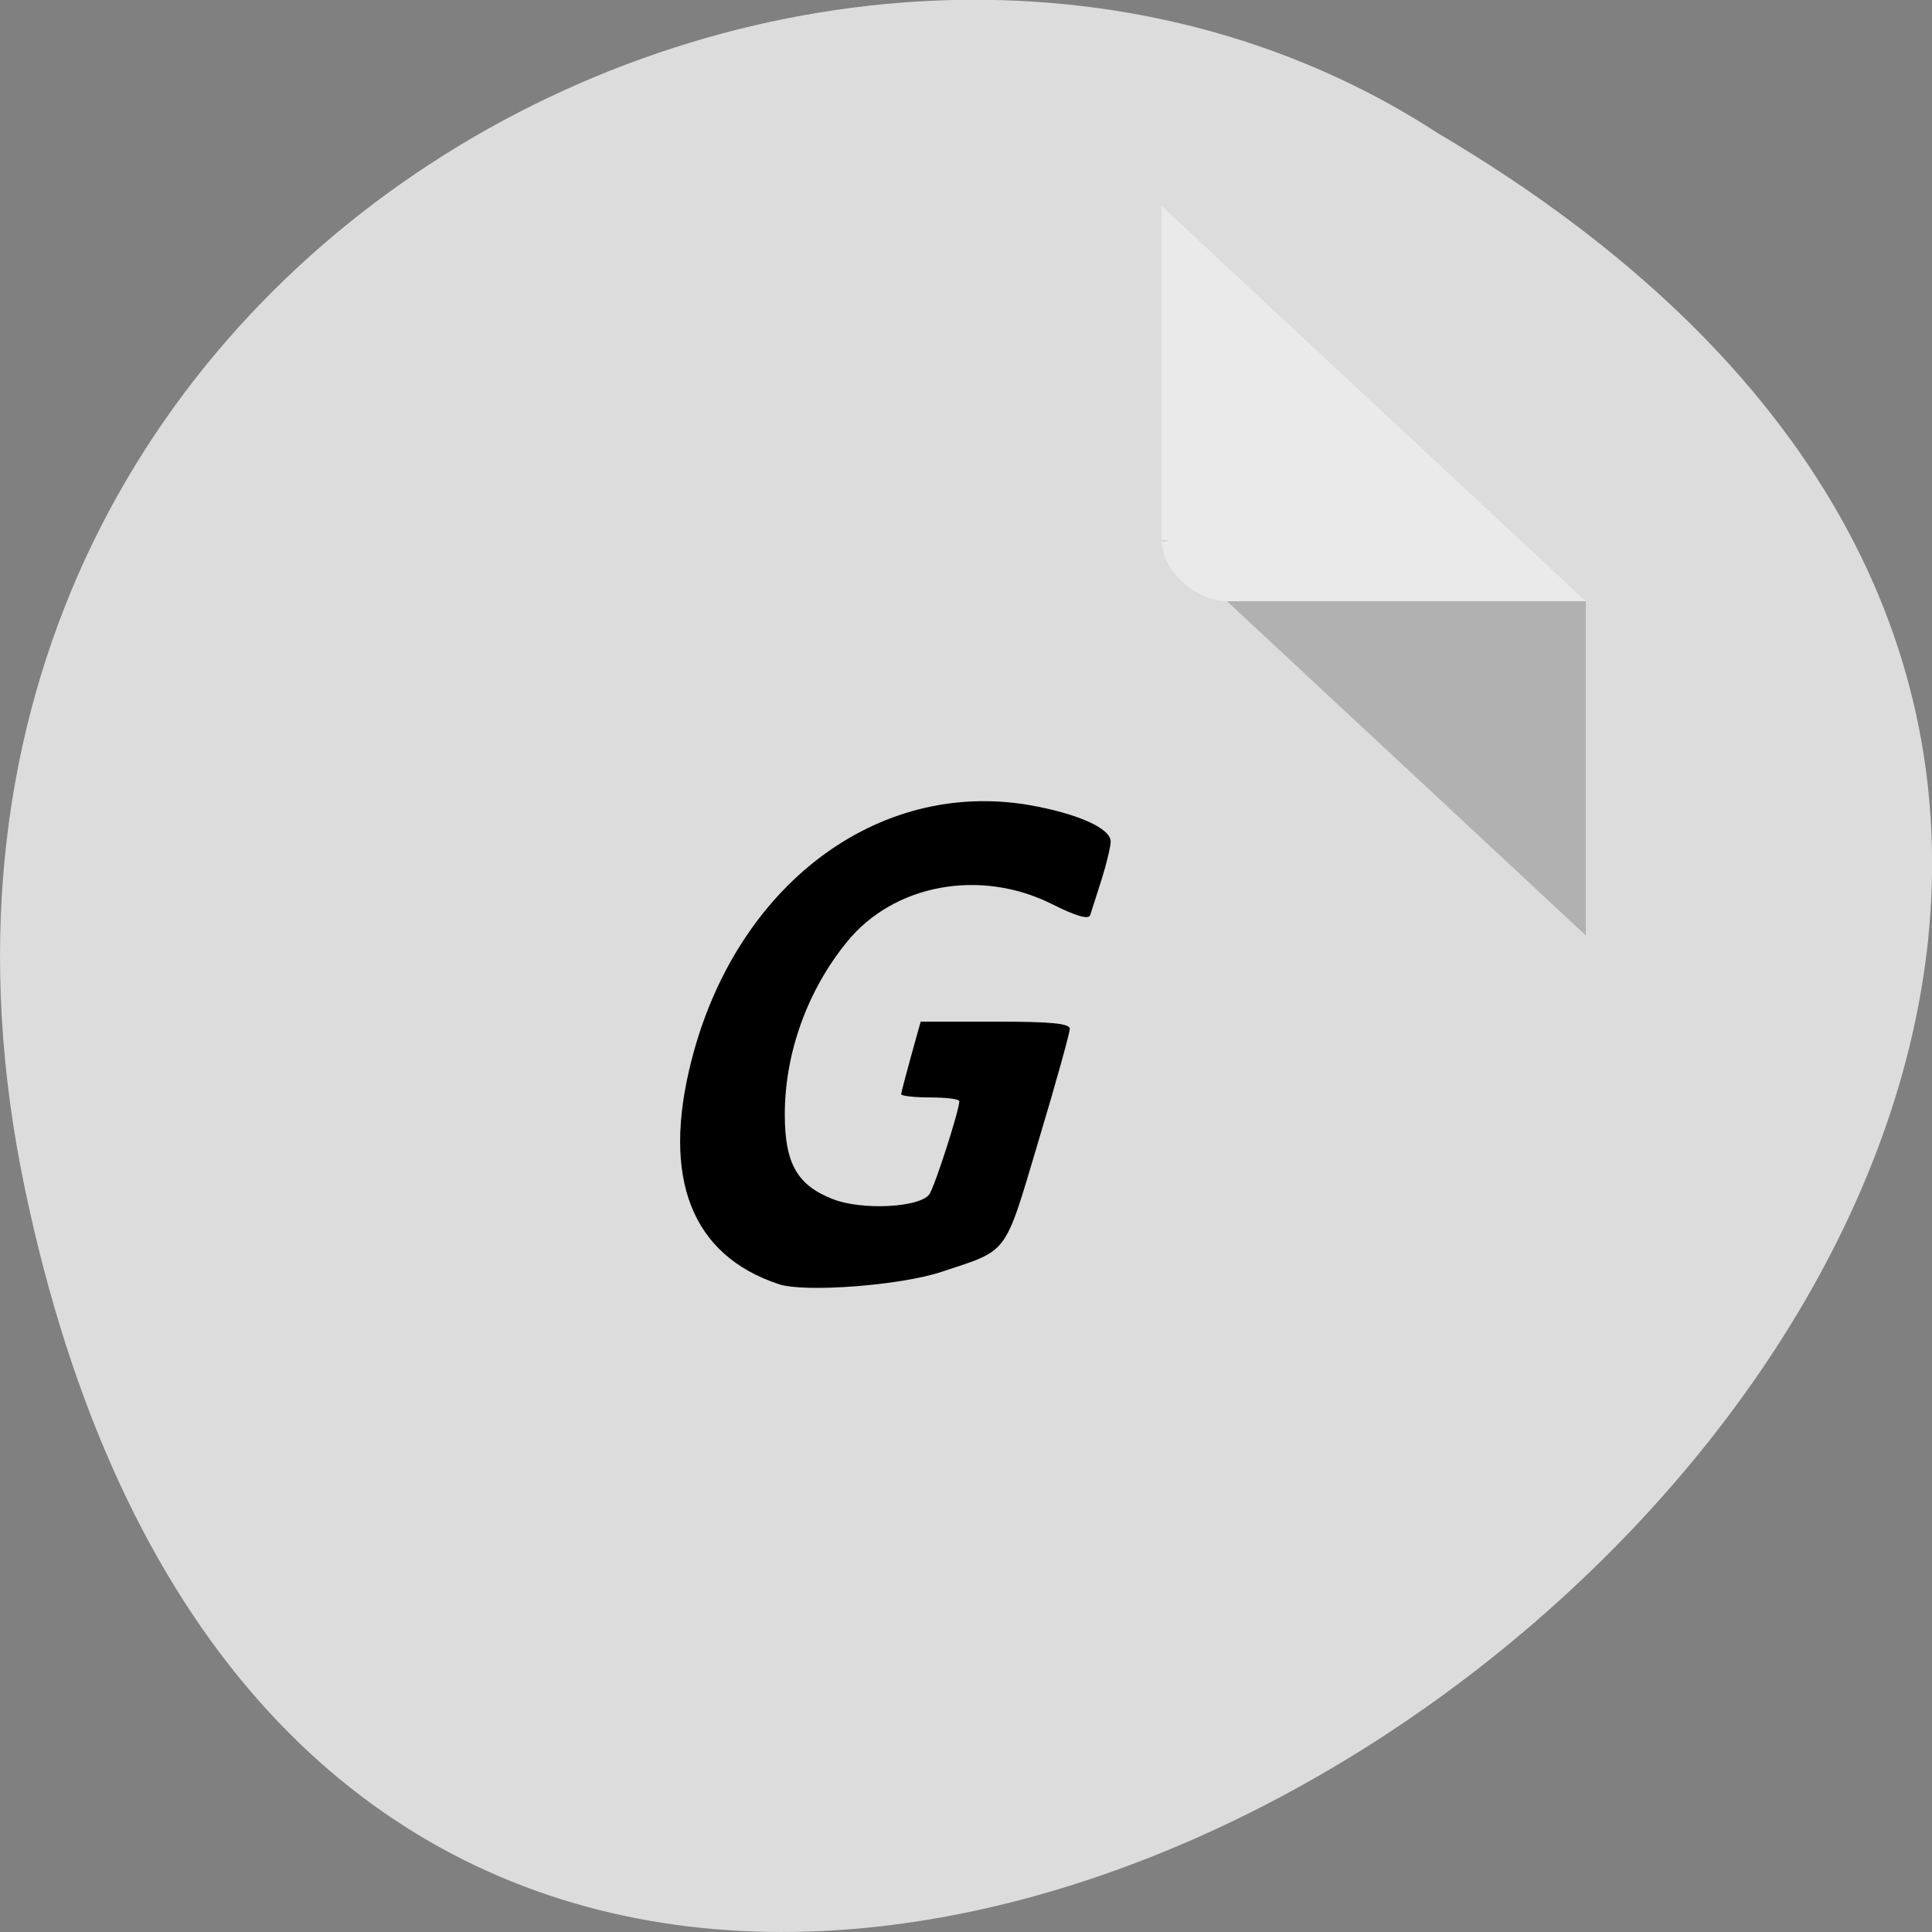 <svg xmlns="http://www.w3.org/2000/svg" viewBox="0 0 24 24"><rect x="0" y="0" width="24" height="24" fill="#808080" stroke="none"/><path d="m 0.305 14.746 c 4.688 22.492 36.926 -1.652 17.559 -13.09 c -7.523 -4.898 -19.969 1.52 -17.559 13.09" fill="#dcdcdc"/><path d="m 14.43 6.711 l 0.027 0.023 l 0.063 -0.023 m 0.723 0.758 l 4.457 4.152 v -4.152" fill-opacity="0.196"/><path d="m 14.43 2.559 l 5.27 4.91 h -4.457 c -0.395 0 -0.813 -0.391 -0.813 -0.758 v -4.152" fill="#fff" fill-opacity="0.392"/><path d="m 9.676 15.953 c -1.086 -0.359 -1.461 -1.316 -1.086 -2.781 c 0.555 -2.172 2.305 -3.492 4.191 -3.172 c 0.602 0.105 1.016 0.289 1.016 0.453 c 0 0.063 -0.051 0.277 -0.113 0.473 c -0.063 0.195 -0.125 0.395 -0.141 0.441 c -0.02 0.059 -0.172 0.016 -0.477 -0.137 c -0.891 -0.445 -1.965 -0.246 -2.547 0.473 c -0.492 0.605 -0.77 1.383 -0.77 2.141 c 0 0.613 0.156 0.883 0.605 1.055 c 0.359 0.137 1.059 0.102 1.188 -0.059 c 0.063 -0.078 0.375 -1.047 0.375 -1.16 c 0 -0.027 -0.16 -0.047 -0.359 -0.047 c -0.199 0 -0.363 -0.02 -0.363 -0.039 c 0 -0.02 0.055 -0.23 0.121 -0.469 l 0.121 -0.434 h 0.926 c 0.695 0 0.93 0.023 0.926 0.09 c 0 0.051 -0.172 0.672 -0.387 1.387 c -0.43 1.441 -0.363 1.352 -1.199 1.629 c -0.508 0.172 -1.707 0.262 -2.027 0.156"/></svg>